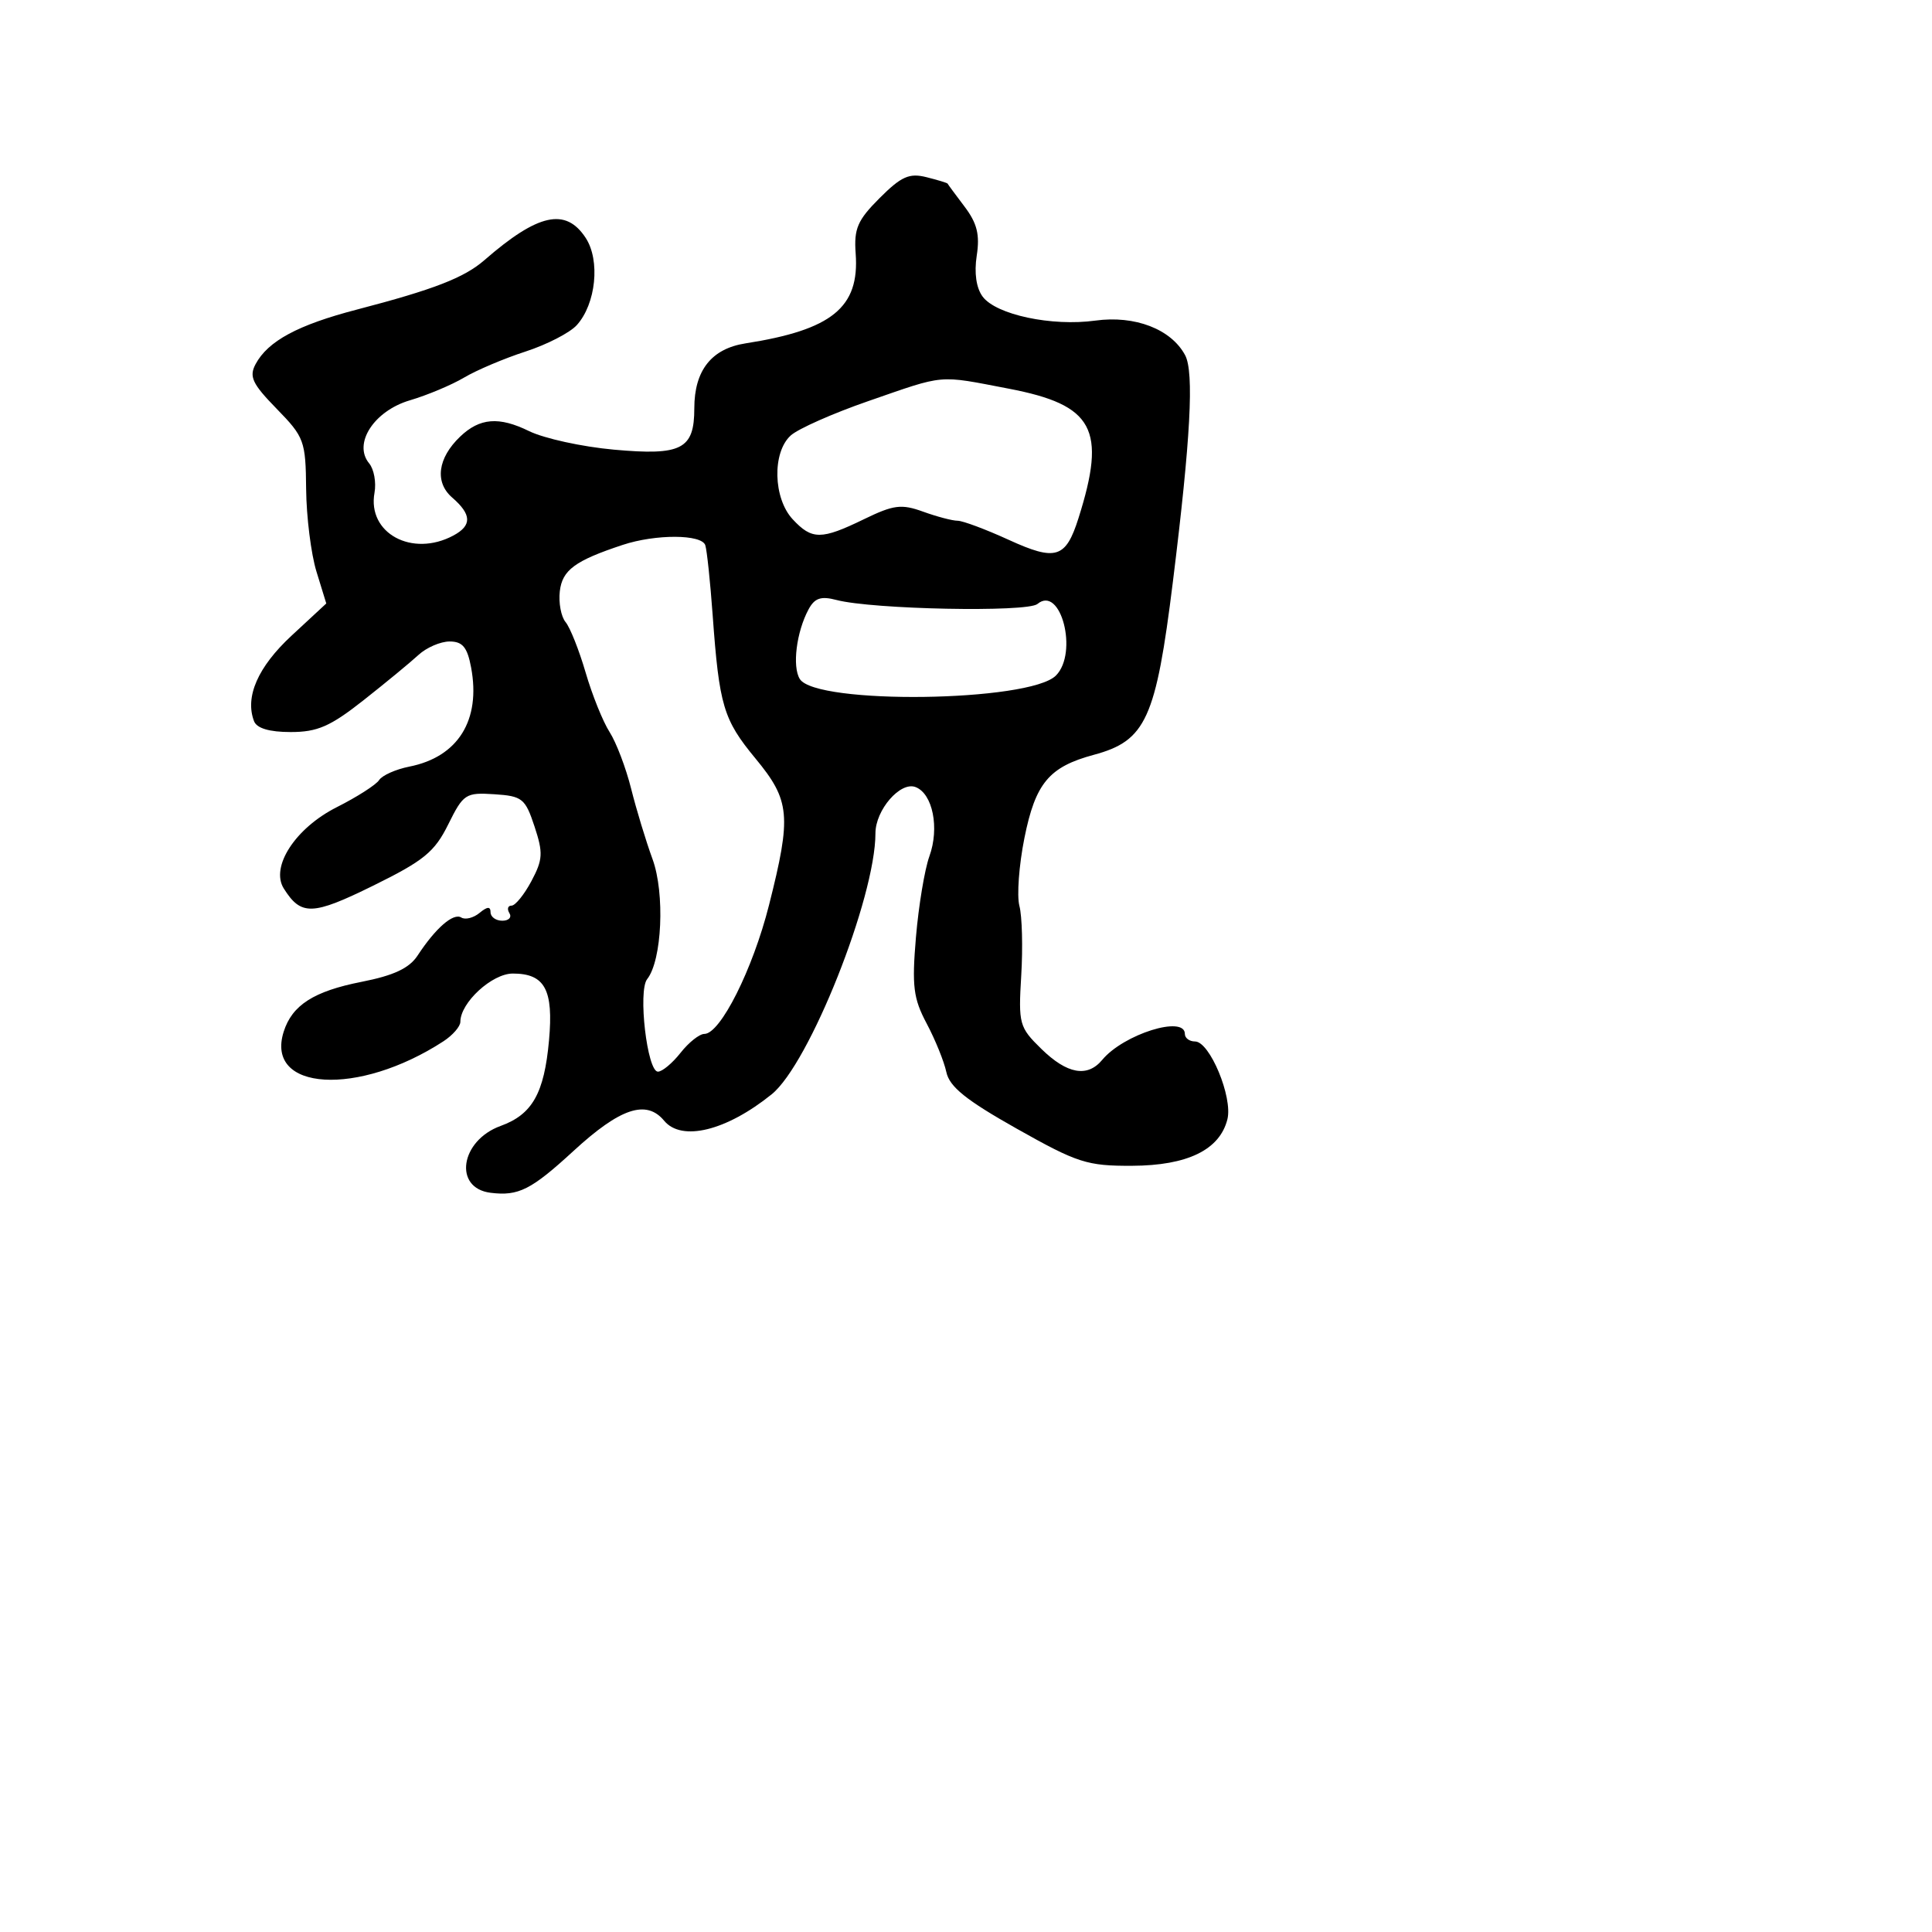 <svg xmlns="http://www.w3.org/2000/svg" width="256" height="256" viewBox="0 0 256 256" version="1.1">
	<path d="M 116.554 26.246 C 113.619 29.181, 113.138 30.296, 113.381 33.603 C 113.906 40.733, 110.252 43.710, 98.779 45.499 C 94.274 46.202, 92 49.087, 92 54.100 C 92 59.534, 90.323 60.396, 81.335 59.581 C 77.138 59.201, 72.083 58.095, 70.102 57.123 C 66.116 55.168, 63.569 55.371, 60.972 57.853 C 57.991 60.701, 57.573 63.895, 59.914 65.926 C 62.513 68.180, 62.557 69.632, 60.066 70.965 C 54.609 73.885, 48.652 70.652, 49.623 65.297 C 49.872 63.922, 49.554 62.168, 48.916 61.399 C 46.749 58.788, 49.552 54.448, 54.314 53.043 C 56.616 52.363, 59.850 51.006, 61.500 50.027 C 63.150 49.047, 66.810 47.497, 69.632 46.582 C 72.455 45.666, 75.512 44.092, 76.425 43.083 C 78.971 40.270, 79.559 34.503, 77.605 31.519 C 74.957 27.478, 71.291 28.286, 64.178 34.478 C 61.509 36.801, 57.463 38.369, 47.295 41.018 C 39.457 43.060, 35.504 45.189, 33.865 48.253 C 32.981 49.904, 33.431 50.858, 36.655 54.161 C 40.320 57.916, 40.503 58.415, 40.564 64.800 C 40.600 68.485, 41.215 73.404, 41.931 75.732 L 43.234 79.963 38.630 84.232 C 34.173 88.364, 32.428 92.345, 33.662 95.562 C 34.024 96.504, 35.697 97, 38.517 97 C 42.061 97, 43.763 96.257, 48.160 92.792 C 51.097 90.477, 54.372 87.777, 55.439 86.792 C 56.505 85.806, 58.367 85, 59.577 85 C 61.293 85, 61.920 85.758, 62.423 88.440 C 63.734 95.429, 60.699 100.300, 54.236 101.581 C 52.441 101.937, 50.641 102.739, 50.236 103.364 C 49.831 103.989, 47.313 105.601, 44.640 106.948 C 39.148 109.713, 35.792 114.861, 37.606 117.737 C 39.897 121.369, 41.391 121.322, 49.434 117.363 C 56.161 114.053, 57.586 112.890, 59.392 109.241 C 61.395 105.194, 61.699 104.994, 65.500 105.241 C 69.201 105.481, 69.599 105.799, 70.823 109.500 C 71.985 113.014, 71.936 113.895, 70.416 116.750 C 69.464 118.537, 68.279 120, 67.784 120 C 67.288 120, 67.160 120.450, 67.500 121 C 67.840 121.550, 67.416 122, 66.559 122 C 65.702 122, 65 121.495, 65 120.878 C 65 120.087, 64.569 120.113, 63.544 120.964 C 62.743 121.628, 61.654 121.904, 61.124 121.577 C 60.072 120.926, 57.721 122.969, 55.337 126.609 C 54.231 128.297, 52.190 129.255, 47.910 130.098 C 41.578 131.343, 38.701 133.187, 37.588 136.712 C 35.103 144.583, 47.457 145.324, 58.750 137.982 C 59.988 137.177, 61 136.013, 61 135.394 C 61 132.857, 65.192 129, 67.950 129 C 72.200 129, 73.356 131.135, 72.747 137.856 C 72.110 144.881, 70.530 147.673, 66.333 149.194 C 60.989 151.131, 60.041 157.429, 65 158.049 C 68.699 158.512, 70.386 157.661, 76 152.500 C 82.186 146.813, 85.644 145.661, 88 148.500 C 90.322 151.298, 96.249 149.843, 102.252 145 C 107.238 140.977, 116 118.939, 116 110.420 C 116 107.323, 119.299 103.517, 121.314 104.290 C 123.594 105.165, 124.505 109.715, 123.149 113.463 C 122.521 115.202, 121.719 120.027, 121.367 124.184 C 120.819 130.675, 121.020 132.293, 122.789 135.622 C 123.922 137.755, 125.095 140.649, 125.395 142.054 C 125.812 144.008, 128.005 145.772, 134.720 149.554 C 142.776 154.092, 144.036 154.498, 150 154.473 C 157.347 154.443, 161.621 152.360, 162.636 148.315 C 163.370 145.391, 160.297 138, 158.348 138 C 157.607 138, 157 137.550, 157 137 C 157 134.489, 148.873 137.038, 146.055 140.434 C 144.087 142.806, 141.402 142.325, 137.992 138.992 C 135.049 136.116, 134.933 135.690, 135.320 129.242 C 135.543 125.534, 135.434 121.392, 135.077 120.038 C 134.720 118.684, 135.019 114.634, 135.741 111.038 C 137.199 103.776, 139.001 101.615, 144.936 100.017 C 151.845 98.157, 153.160 95.271, 155.422 77.015 C 157.764 58.116, 158.238 49.312, 157.034 47.064 C 155.186 43.610, 150.383 41.760, 145.141 42.481 C 139.372 43.274, 131.999 41.707, 130.208 39.306 C 129.358 38.167, 129.068 36.162, 129.422 33.875 C 129.851 31.103, 129.471 29.572, 127.806 27.375 C 126.608 25.794, 125.598 24.424, 125.562 24.331 C 125.526 24.238, 124.262 23.853, 122.755 23.475 C 120.482 22.904, 119.422 23.378, 116.554 26.246 M 115.027 53.158 C 110.366 54.773, 105.754 56.818, 104.777 57.702 C 102.302 59.942, 102.445 66.027, 105.039 68.811 C 107.588 71.547, 108.823 71.546, 114.475 68.800 C 118.416 66.885, 119.434 66.755, 122.323 67.800 C 124.148 68.460, 126.201 69, 126.885 69 C 127.569 69, 130.622 70.141, 133.670 71.535 C 139.906 74.387, 141.220 73.979, 142.902 68.670 C 146.649 56.843, 144.933 53.656, 133.657 51.499 C 124.163 49.682, 125.365 49.575, 115.027 53.158 M 82.500 72.205 C 76.190 74.292, 74.503 75.536, 74.178 78.342 C 74.001 79.870, 74.345 81.711, 74.943 82.432 C 75.542 83.153, 76.738 86.163, 77.601 89.121 C 78.464 92.080, 79.892 95.625, 80.774 97 C 81.655 98.375, 82.939 101.750, 83.627 104.500 C 84.315 107.250, 85.590 111.450, 86.462 113.832 C 88.122 118.369, 87.725 127.248, 85.751 129.742 C 84.511 131.309, 85.756 142, 87.178 142 C 87.747 142, 89.097 140.875, 90.179 139.500 C 91.260 138.125, 92.678 137, 93.330 137 C 95.451 137, 99.743 128.453, 101.895 119.942 C 104.895 108.079, 104.710 106.077, 100.097 100.494 C 95.850 95.356, 95.301 93.513, 94.431 81.500 C 94.113 77.100, 93.675 72.938, 93.457 72.250 C 92.993 70.779, 86.886 70.754, 82.500 72.205 M 107.127 80.763 C 105.529 83.748, 104.958 88.326, 105.977 89.969 C 108.106 93.399, 136.408 93.021, 139.912 89.516 C 142.905 86.524, 140.563 77.458, 137.463 80.031 C 136.101 81.161, 115.596 80.753, 110.839 79.501 C 108.771 78.957, 107.943 79.239, 107.127 80.763" stroke="none" fill="black" fill-rule="evenodd"/>
</svg>
